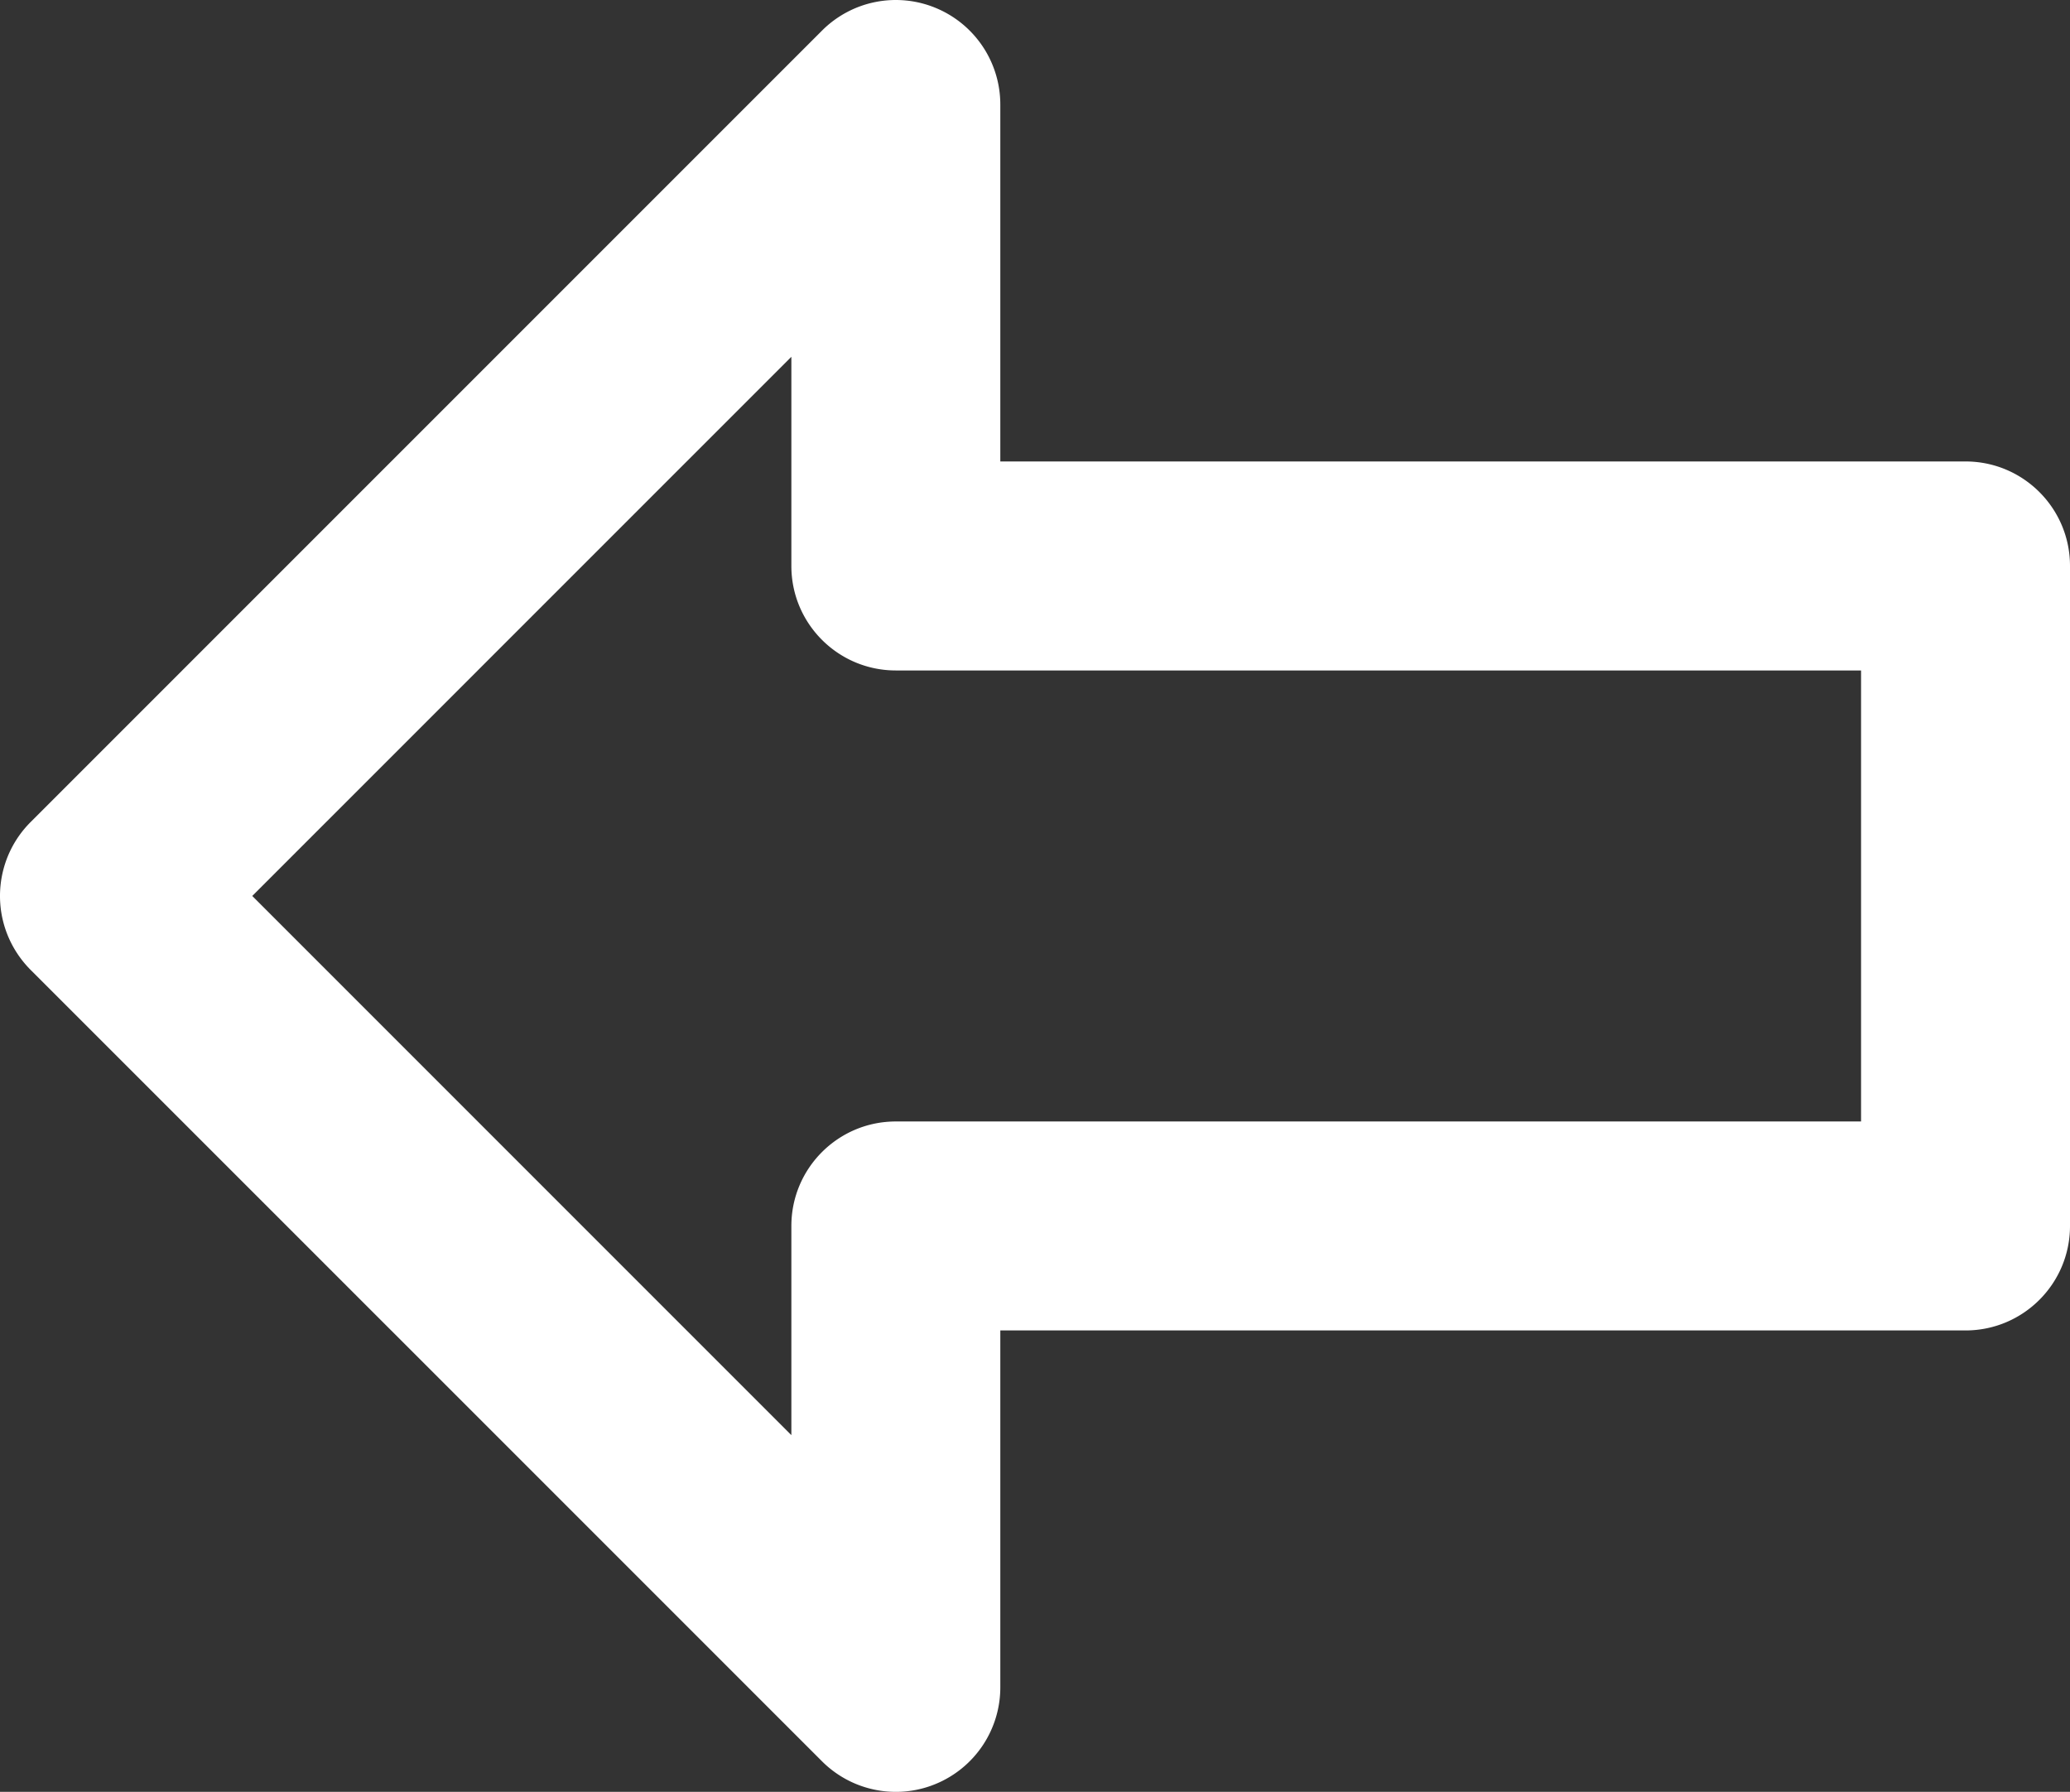 <svg xmlns="http://www.w3.org/2000/svg" width="512" height="443.152" viewBox="0.331 -0.001 512 443.152"><rect x="0.331" y="-0.001" width="512" height="443.152" fill="#333333" stroke="none"/><path d="M221.917 443.152a25.825 25.825 0 0 1-18.273-7.564S16.095 248.046 8.174 240.135a26.358 26.358 0 0 1-3.482-4.189c-6.854-10.252-5.511-23.92 3.211-32.639L203.644 7.574a25.8 25.8 0 0 1 28.152-5.603 25.842 25.842 0 0 1 15.955 23.873v88.28H486.49c14.271 0 25.841 11.57 25.841 25.841v163.231c0 14.271-11.57 25.841-25.841 25.841H247.751v88.273a25.833 25.833 0 0 1-15.955 23.872 25.607 25.607 0 0 1-9.879 1.97zM62.726 221.582L196.07 354.929v-51.732c0-14.271 11.57-25.841 25.841-25.841H460.65V165.813H221.911c-14.271 0-25.841-11.57-25.841-25.841V88.24L62.726 221.582z" fill="#FFF"/></svg>